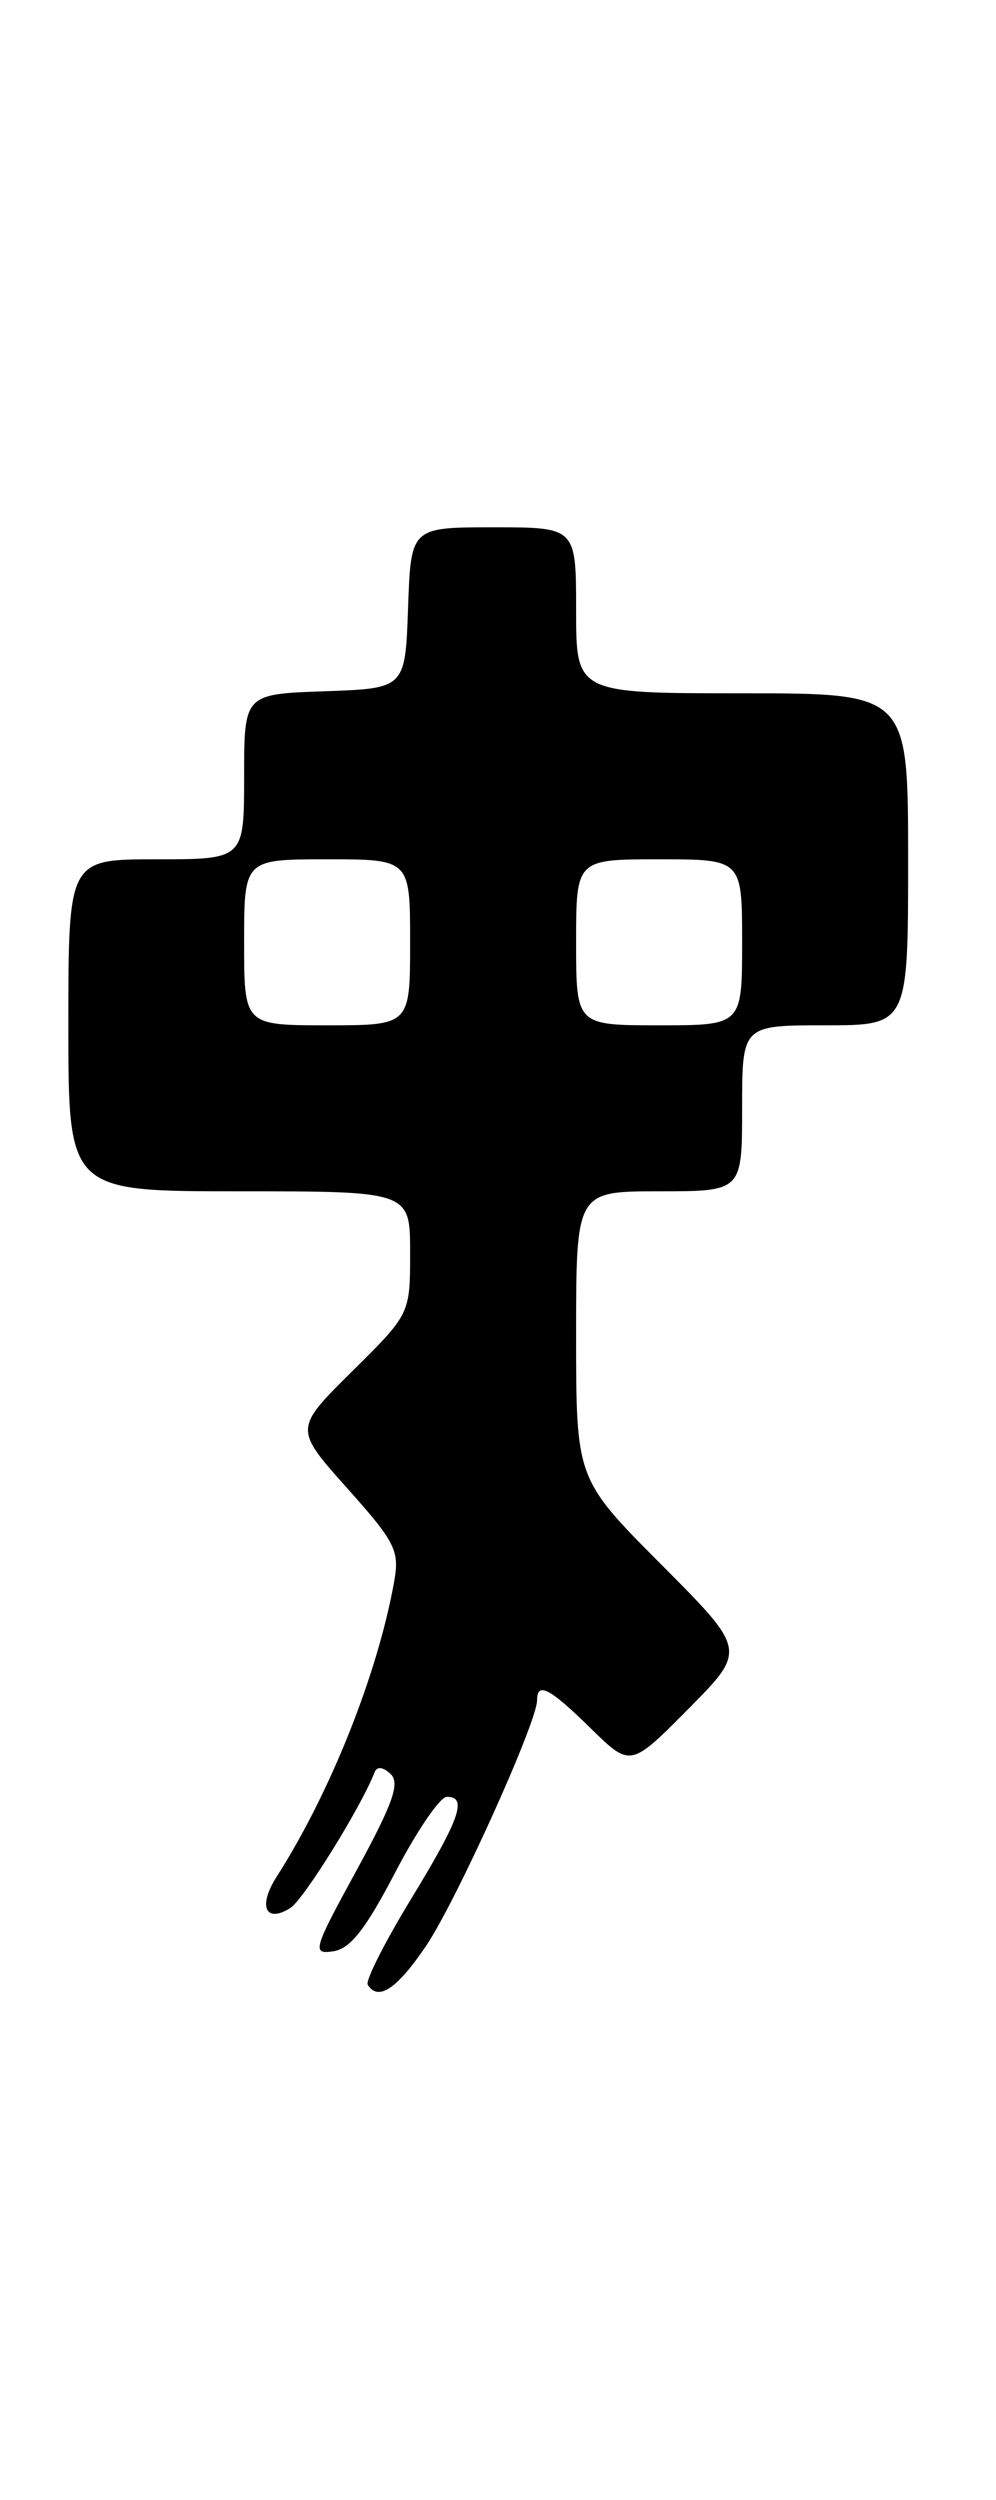 <?xml version="1.0" encoding="UTF-8" standalone="no"?>
<!DOCTYPE svg PUBLIC "-//W3C//DTD SVG 1.1//EN" "http://www.w3.org/Graphics/SVG/1.1/DTD/svg11.dtd" >
<svg xmlns="http://www.w3.org/2000/svg" xmlns:xlink="http://www.w3.org/1999/xlink" version="1.1" viewBox="0 0 102 256">
 <g >
 <path fill="currentColor"
d=" M 43.67 199.22 C 46.76 194.61 55.00 176.37 55.00 174.13 C 55.00 172.19 56.28 172.86 60.50 177.00 C 64.57 180.99 64.57 180.99 70.51 174.99 C 76.45 168.99 76.45 168.99 67.72 160.22 C 59.00 151.46 59.00 151.46 59.00 136.73 C 59.00 122.00 59.00 122.00 67.50 122.00 C 76.00 122.00 76.00 122.00 76.00 113.50 C 76.00 105.00 76.00 105.00 84.50 105.00 C 93.00 105.00 93.00 105.00 93.00 88.00 C 93.00 71.00 93.00 71.00 76.00 71.00 C 59.00 71.00 59.00 71.00 59.00 62.50 C 59.00 54.00 59.00 54.00 50.54 54.00 C 42.08 54.00 42.08 54.00 41.79 62.25 C 41.50 70.50 41.50 70.50 33.25 70.79 C 25.00 71.08 25.00 71.08 25.00 79.54 C 25.00 88.00 25.00 88.00 16.00 88.00 C 7.00 88.00 7.00 88.00 7.00 105.00 C 7.00 122.00 7.00 122.00 24.50 122.00 C 42.00 122.00 42.00 122.00 42.00 128.28 C 42.00 134.56 42.00 134.56 36.06 140.44 C 30.12 146.32 30.12 146.32 35.56 152.41 C 40.52 157.97 40.93 158.80 40.36 162.00 C 38.66 171.48 33.81 183.63 28.32 192.21 C 26.40 195.21 27.19 197.00 29.74 195.39 C 31.10 194.53 36.98 185.06 38.36 181.50 C 38.60 180.87 39.22 180.94 40.00 181.67 C 40.98 182.60 40.26 184.66 36.53 191.51 C 32.06 199.69 31.93 200.15 34.12 199.83 C 35.86 199.58 37.43 197.59 40.47 191.76 C 42.68 187.51 45.06 184.02 45.75 184.01 C 47.90 183.99 47.11 186.25 42.08 194.50 C 39.40 198.90 37.41 202.84 37.66 203.25 C 38.72 204.99 40.69 203.66 43.67 199.22 Z  M 25.00 96.50 C 25.00 88.00 25.00 88.00 33.50 88.00 C 42.00 88.00 42.00 88.00 42.00 96.50 C 42.00 105.00 42.00 105.00 33.50 105.00 C 25.00 105.00 25.00 105.00 25.00 96.50 Z  M 59.00 96.50 C 59.00 88.00 59.00 88.00 67.50 88.00 C 76.00 88.00 76.00 88.00 76.00 96.50 C 76.00 105.00 76.00 105.00 67.50 105.00 C 59.00 105.00 59.00 105.00 59.00 96.50 Z "/>
</g>
</svg>